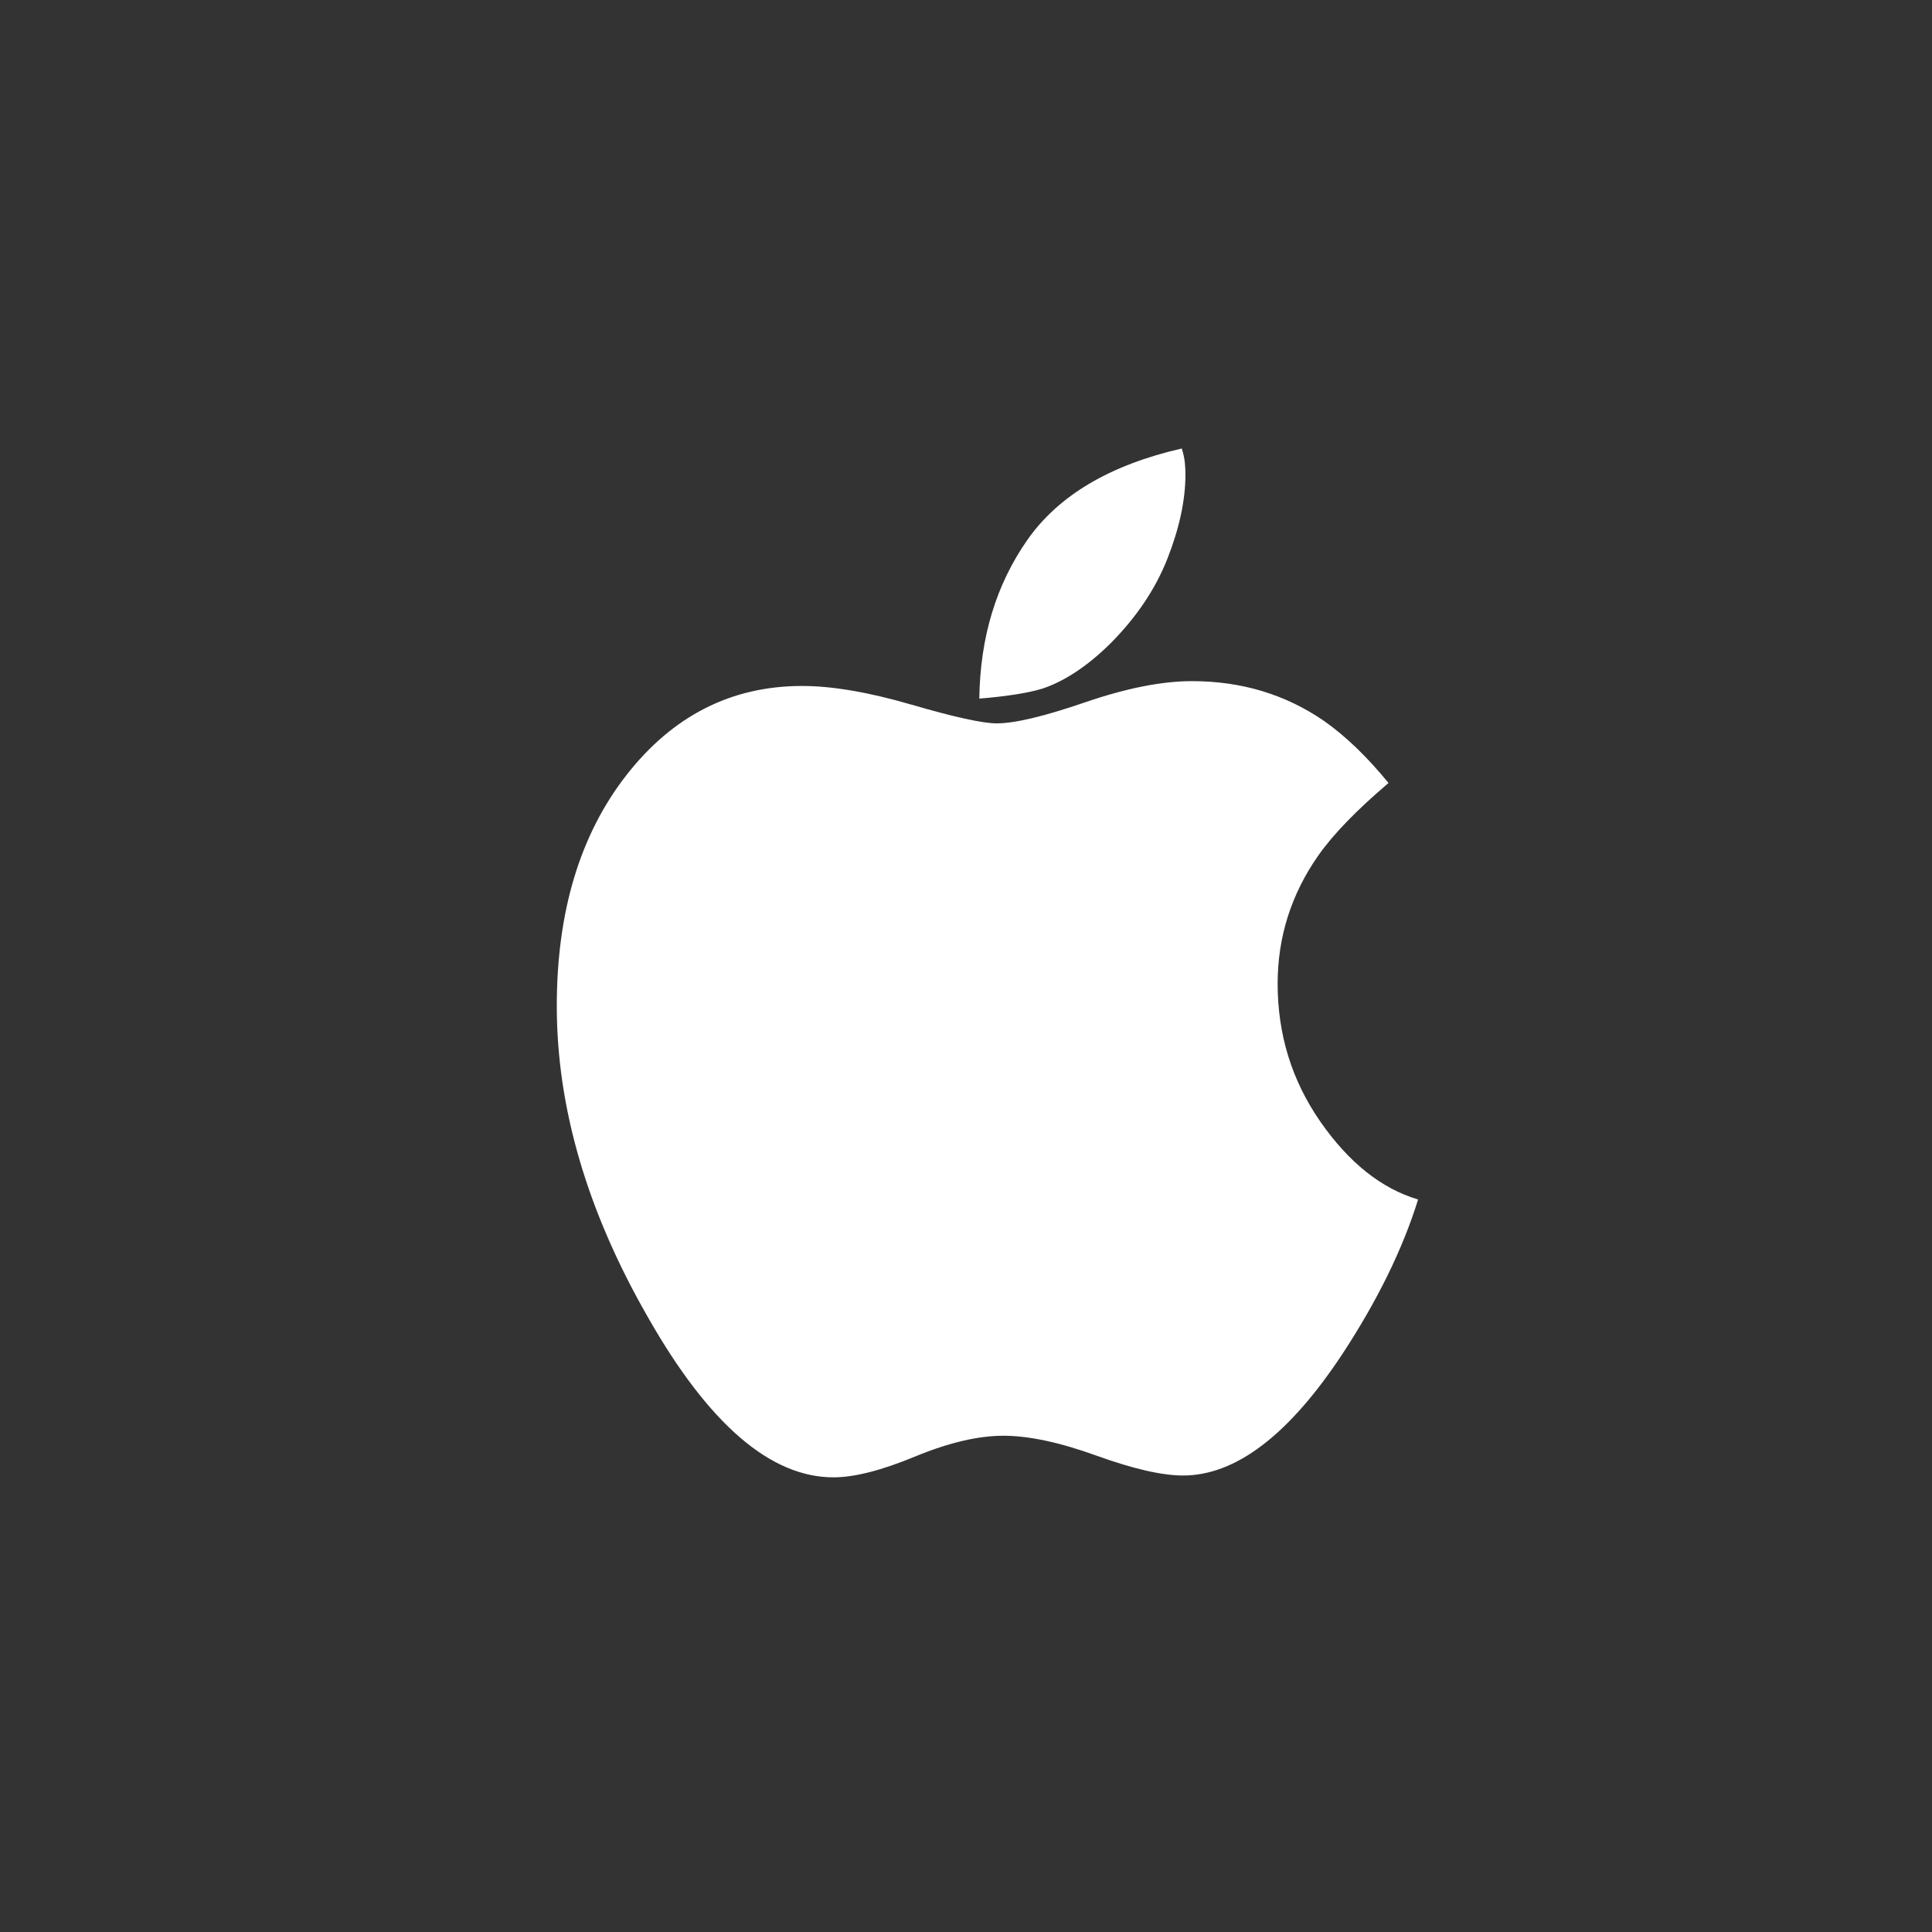 <?xml version="1.0" encoding="UTF-8"?>
<svg width="36px" height="36px" viewBox="0 0 36 36" version="1.1" xmlns="http://www.w3.org/2000/svg" xmlns:xlink="http://www.w3.org/1999/xlink">
    <rect x="0" y="0" width="36" height="36" fill="#333333" stroke="none"/>
    <title>icon-apple</title>
    <g id="icon-apple" stroke="none" stroke-width="1" fill="none" fill-rule="evenodd">
        <path d="M18.248,13.018 C18.779,12.973 19.176,12.91 19.438,12.827 C19.85,12.685 20.266,12.408 20.685,11.996 C21.171,11.509 21.527,10.982 21.752,10.413 C21.976,9.844 22.089,9.319 22.089,8.84 C22.089,8.765 22.085,8.691 22.077,8.616 C22.07,8.541 22.051,8.455 22.021,8.357 C20.681,8.664 19.721,9.233 19.141,10.064 C18.56,10.896 18.263,11.88 18.248,13.018 Z M15.53,27.528 C15.919,27.528 16.427,27.399 17.052,27.14 C17.677,26.882 18.225,26.753 18.697,26.753 C19.169,26.753 19.747,26.876 20.432,27.124 C21.117,27.371 21.654,27.494 22.044,27.494 C23.025,27.494 24.013,26.742 25.009,25.237 C25.667,24.234 26.139,23.271 26.424,22.351 C25.742,22.148 25.136,21.666 24.604,20.902 C24.073,20.138 23.807,19.281 23.807,18.33 C23.807,17.462 24.058,16.668 24.559,15.949 C24.836,15.552 25.274,15.099 25.873,14.59 C25.476,14.104 25.076,13.718 24.672,13.434 C23.953,12.939 23.133,12.692 22.212,12.692 C21.651,12.692 20.988,12.823 20.224,13.085 C19.461,13.347 18.91,13.479 18.573,13.479 C18.311,13.479 17.782,13.362 16.984,13.13 C16.187,12.898 15.508,12.782 14.946,12.782 C13.628,12.782 12.537,13.336 11.672,14.444 C10.808,15.552 10.375,16.986 10.375,18.746 C10.375,20.64 10.941,22.571 12.071,24.541 C13.202,26.532 14.355,27.528 15.53,27.528 Z" id="" fill="#FFFFFF" fill-rule="nonzero"></path>
    </g>
</svg>